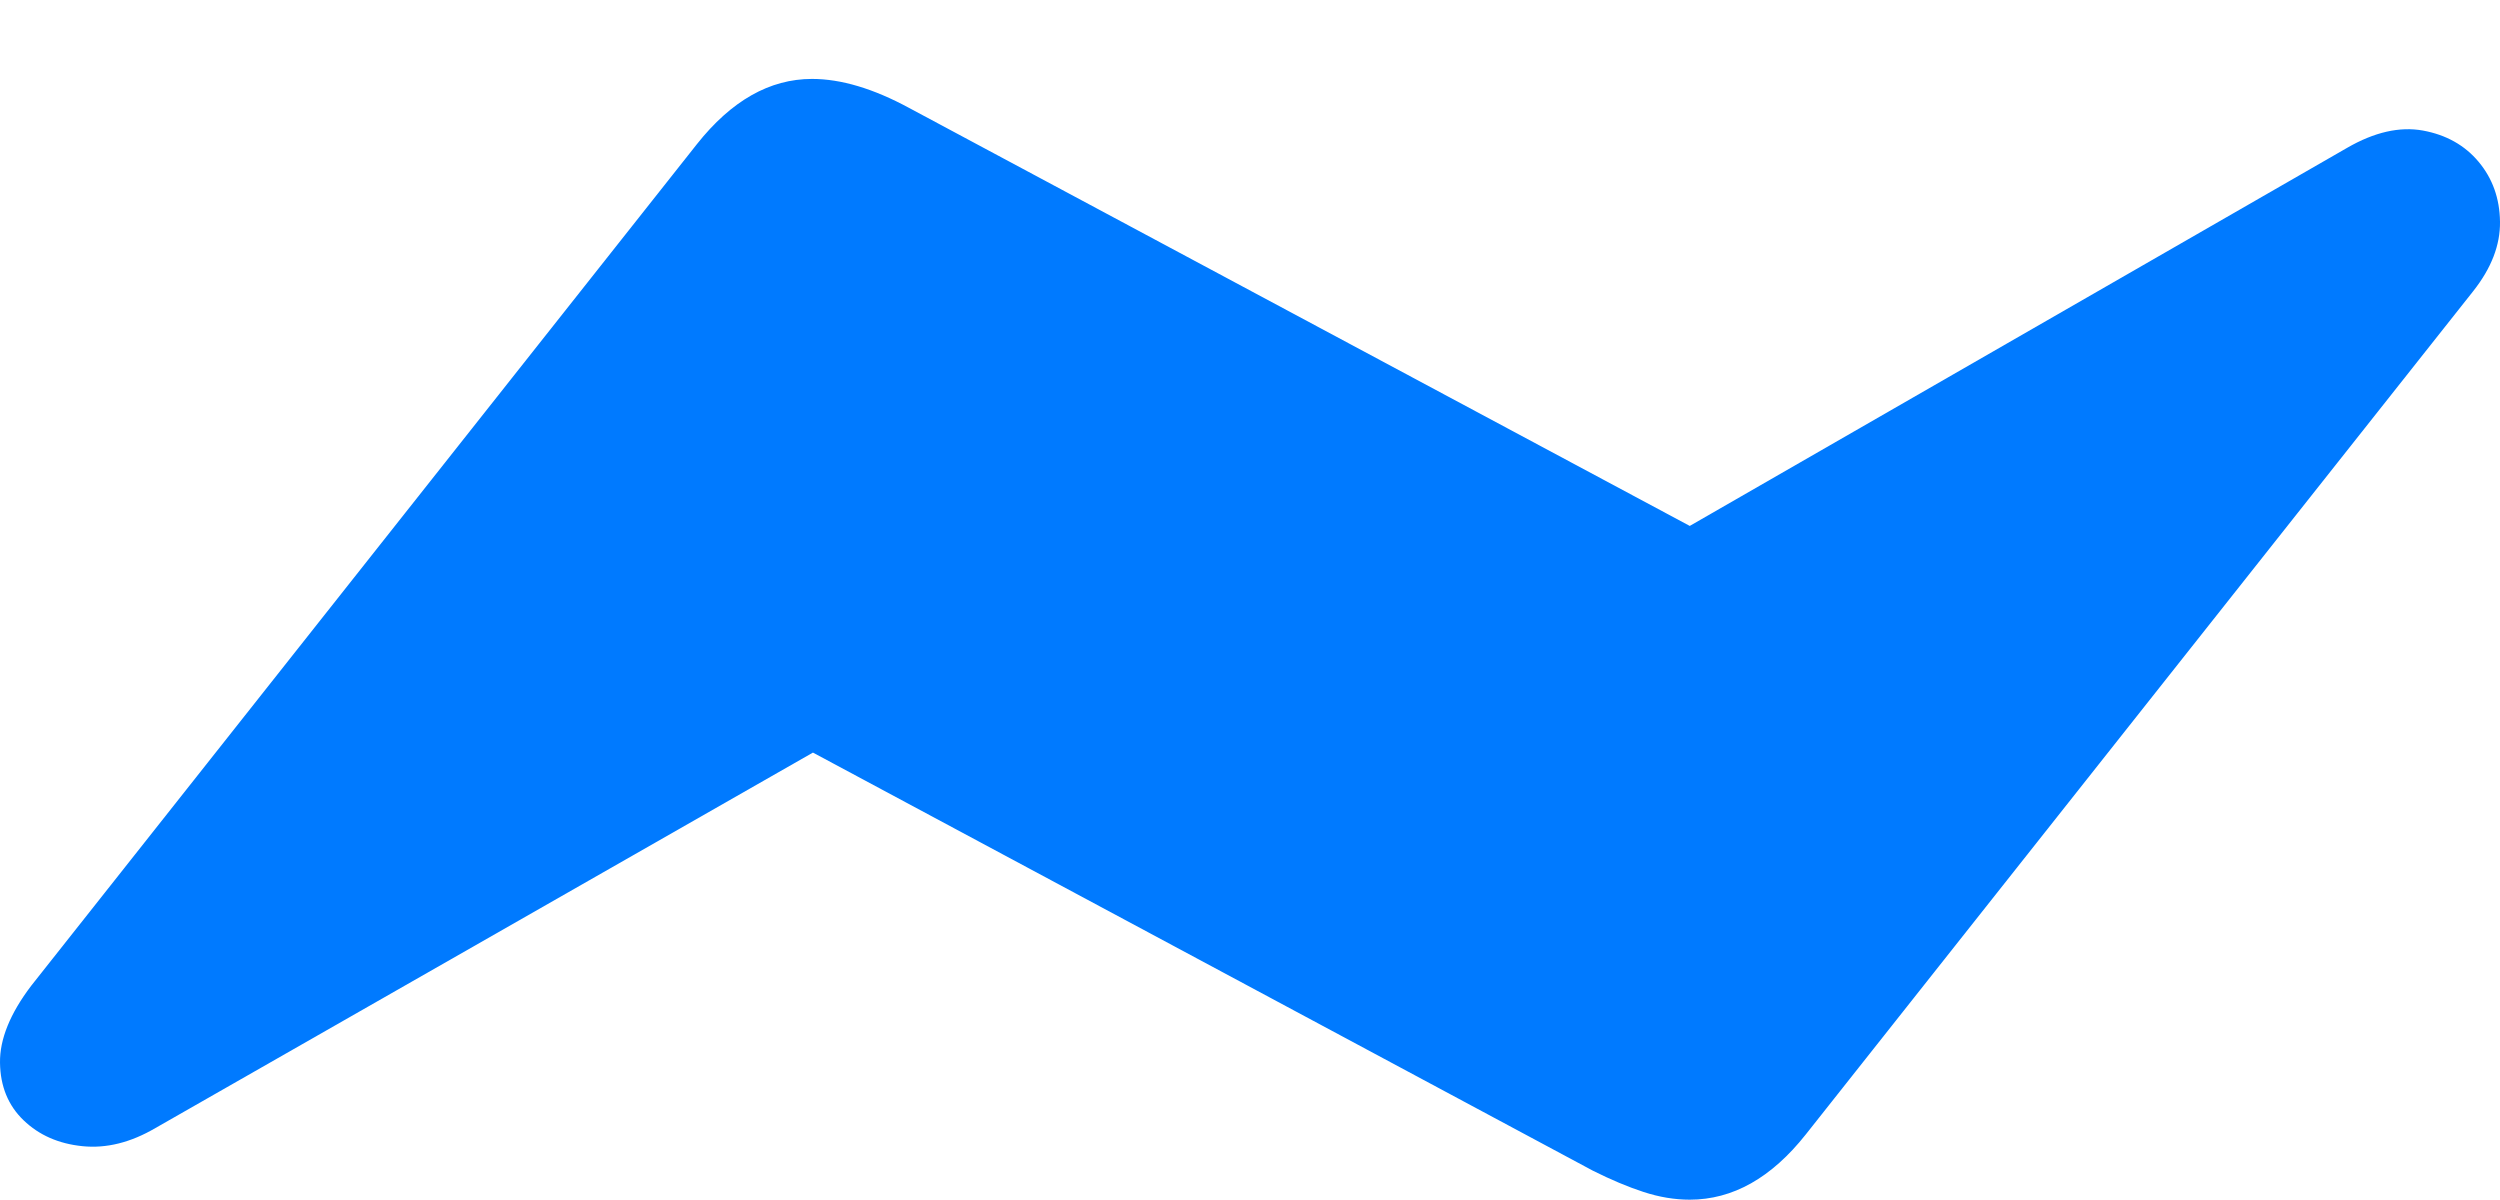 <?xml version="1.0" encoding="UTF-8"?>
<!--Generator: Apple Native CoreSVG 175.5-->
<!DOCTYPE svg
PUBLIC "-//W3C//DTD SVG 1.1//EN"
       "http://www.w3.org/Graphics/SVG/1.1/DTD/svg11.dtd">
<svg version="1.1" xmlns="http://www.w3.org/2000/svg" xmlns:xlink="http://www.w3.org/1999/xlink" width="26.924" height="12.92">
 <g>
  <rect height="12.92" opacity="0" width="26.924" x="0" y="0"/>
  <path d="M0.337 10.615Q-0.005 11.065 6.8772e-05 11.445Q0.005 11.826 0.254 12.065Q0.503 12.305 0.889 12.344Q1.274 12.383 1.675 12.148L8.755 8.105L17.153 12.607Q17.446 12.754 17.7 12.837Q17.954 12.92 18.198 12.92Q18.892 12.92 19.448 12.217L26.636 3.135Q26.929 2.764 26.924 2.388Q26.919 2.012 26.694 1.743Q26.47 1.475 26.094 1.406Q25.718 1.338 25.278 1.592L18.198 5.664L9.79 1.162Q9.214 0.85 8.745 0.85Q8.062 0.85 7.505 1.553Z" fill="#007aff"/>
 </g>
</svg>
